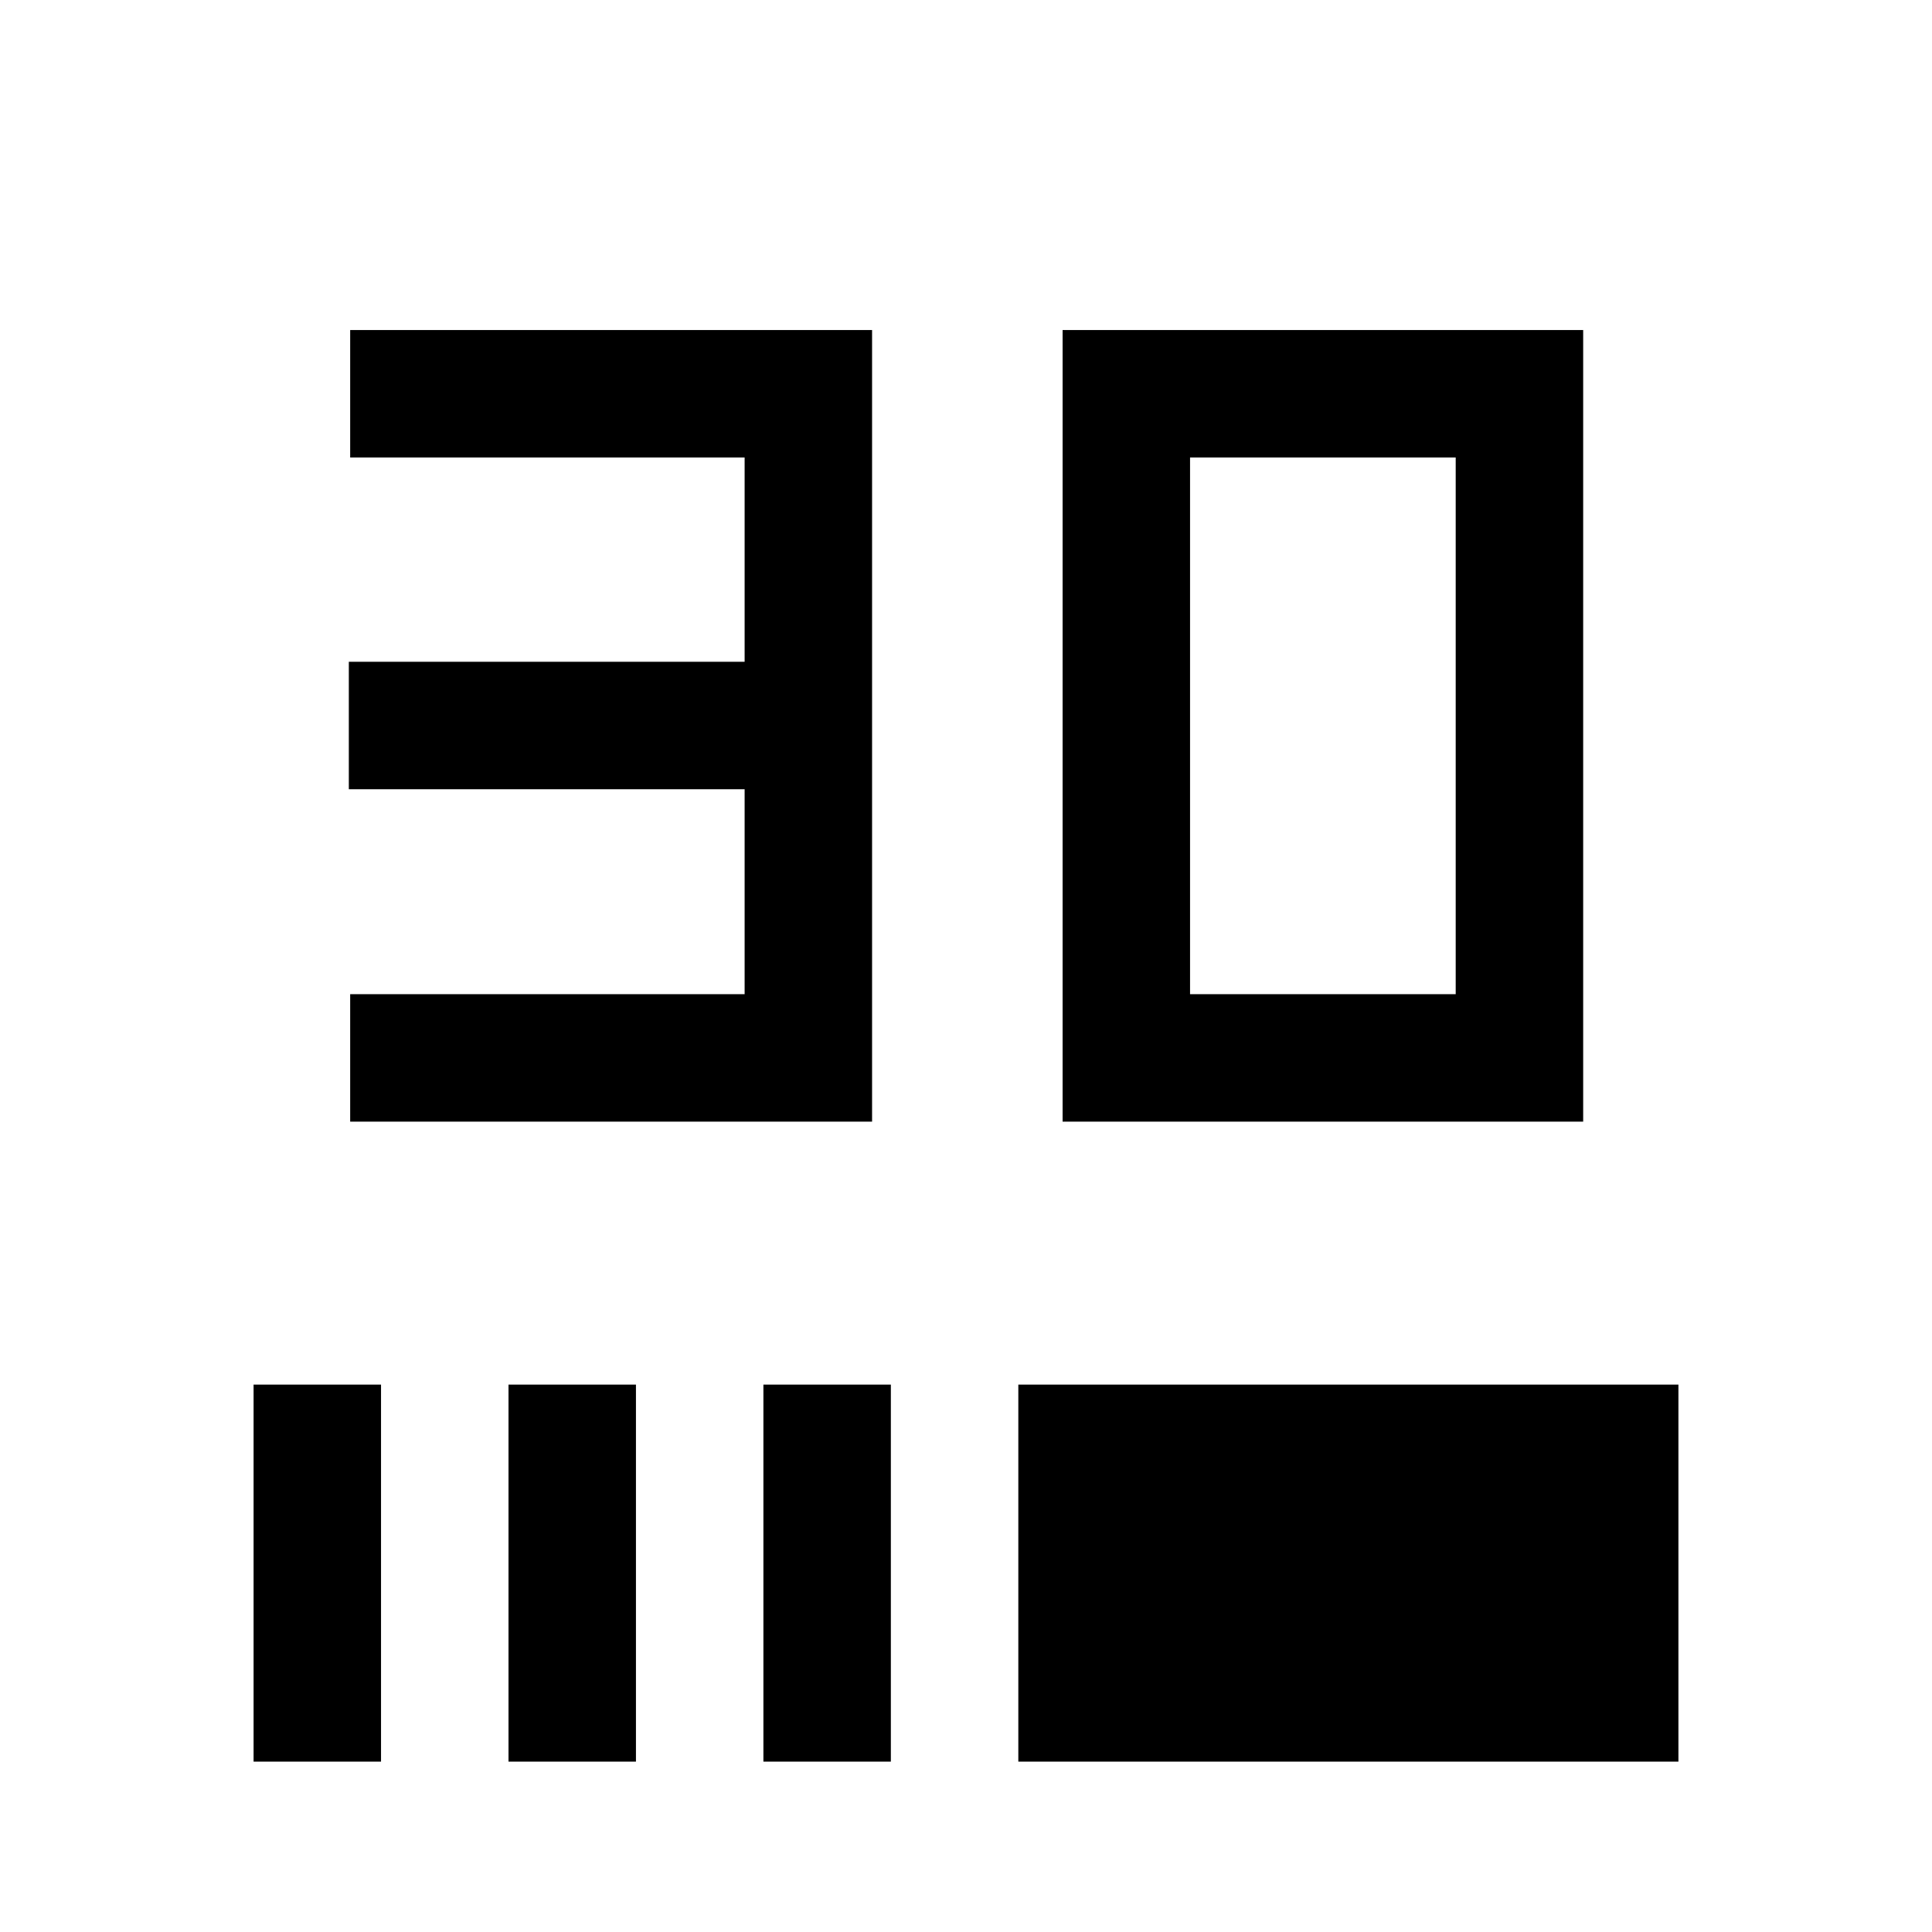 <svg xmlns="http://www.w3.org/2000/svg" height="40" viewBox="0 -960 960 960" width="40"><path d="M174-402.67V-466h196v-101.83H173.33v-63.34H370v-101.5H174V-796h259.33v393.33H174Zm354 0V-796h258.67v393.33H528ZM591.33-466h132v-266.67h-132V-466ZM126-84.67V-272h63.33v187.33H126Zm126.67 0V-272H316v187.33h-63.33Zm126.66 0V-272h63.33v187.33h-63.33Zm126.67 0V-272h328v187.33H506Z"/></svg>